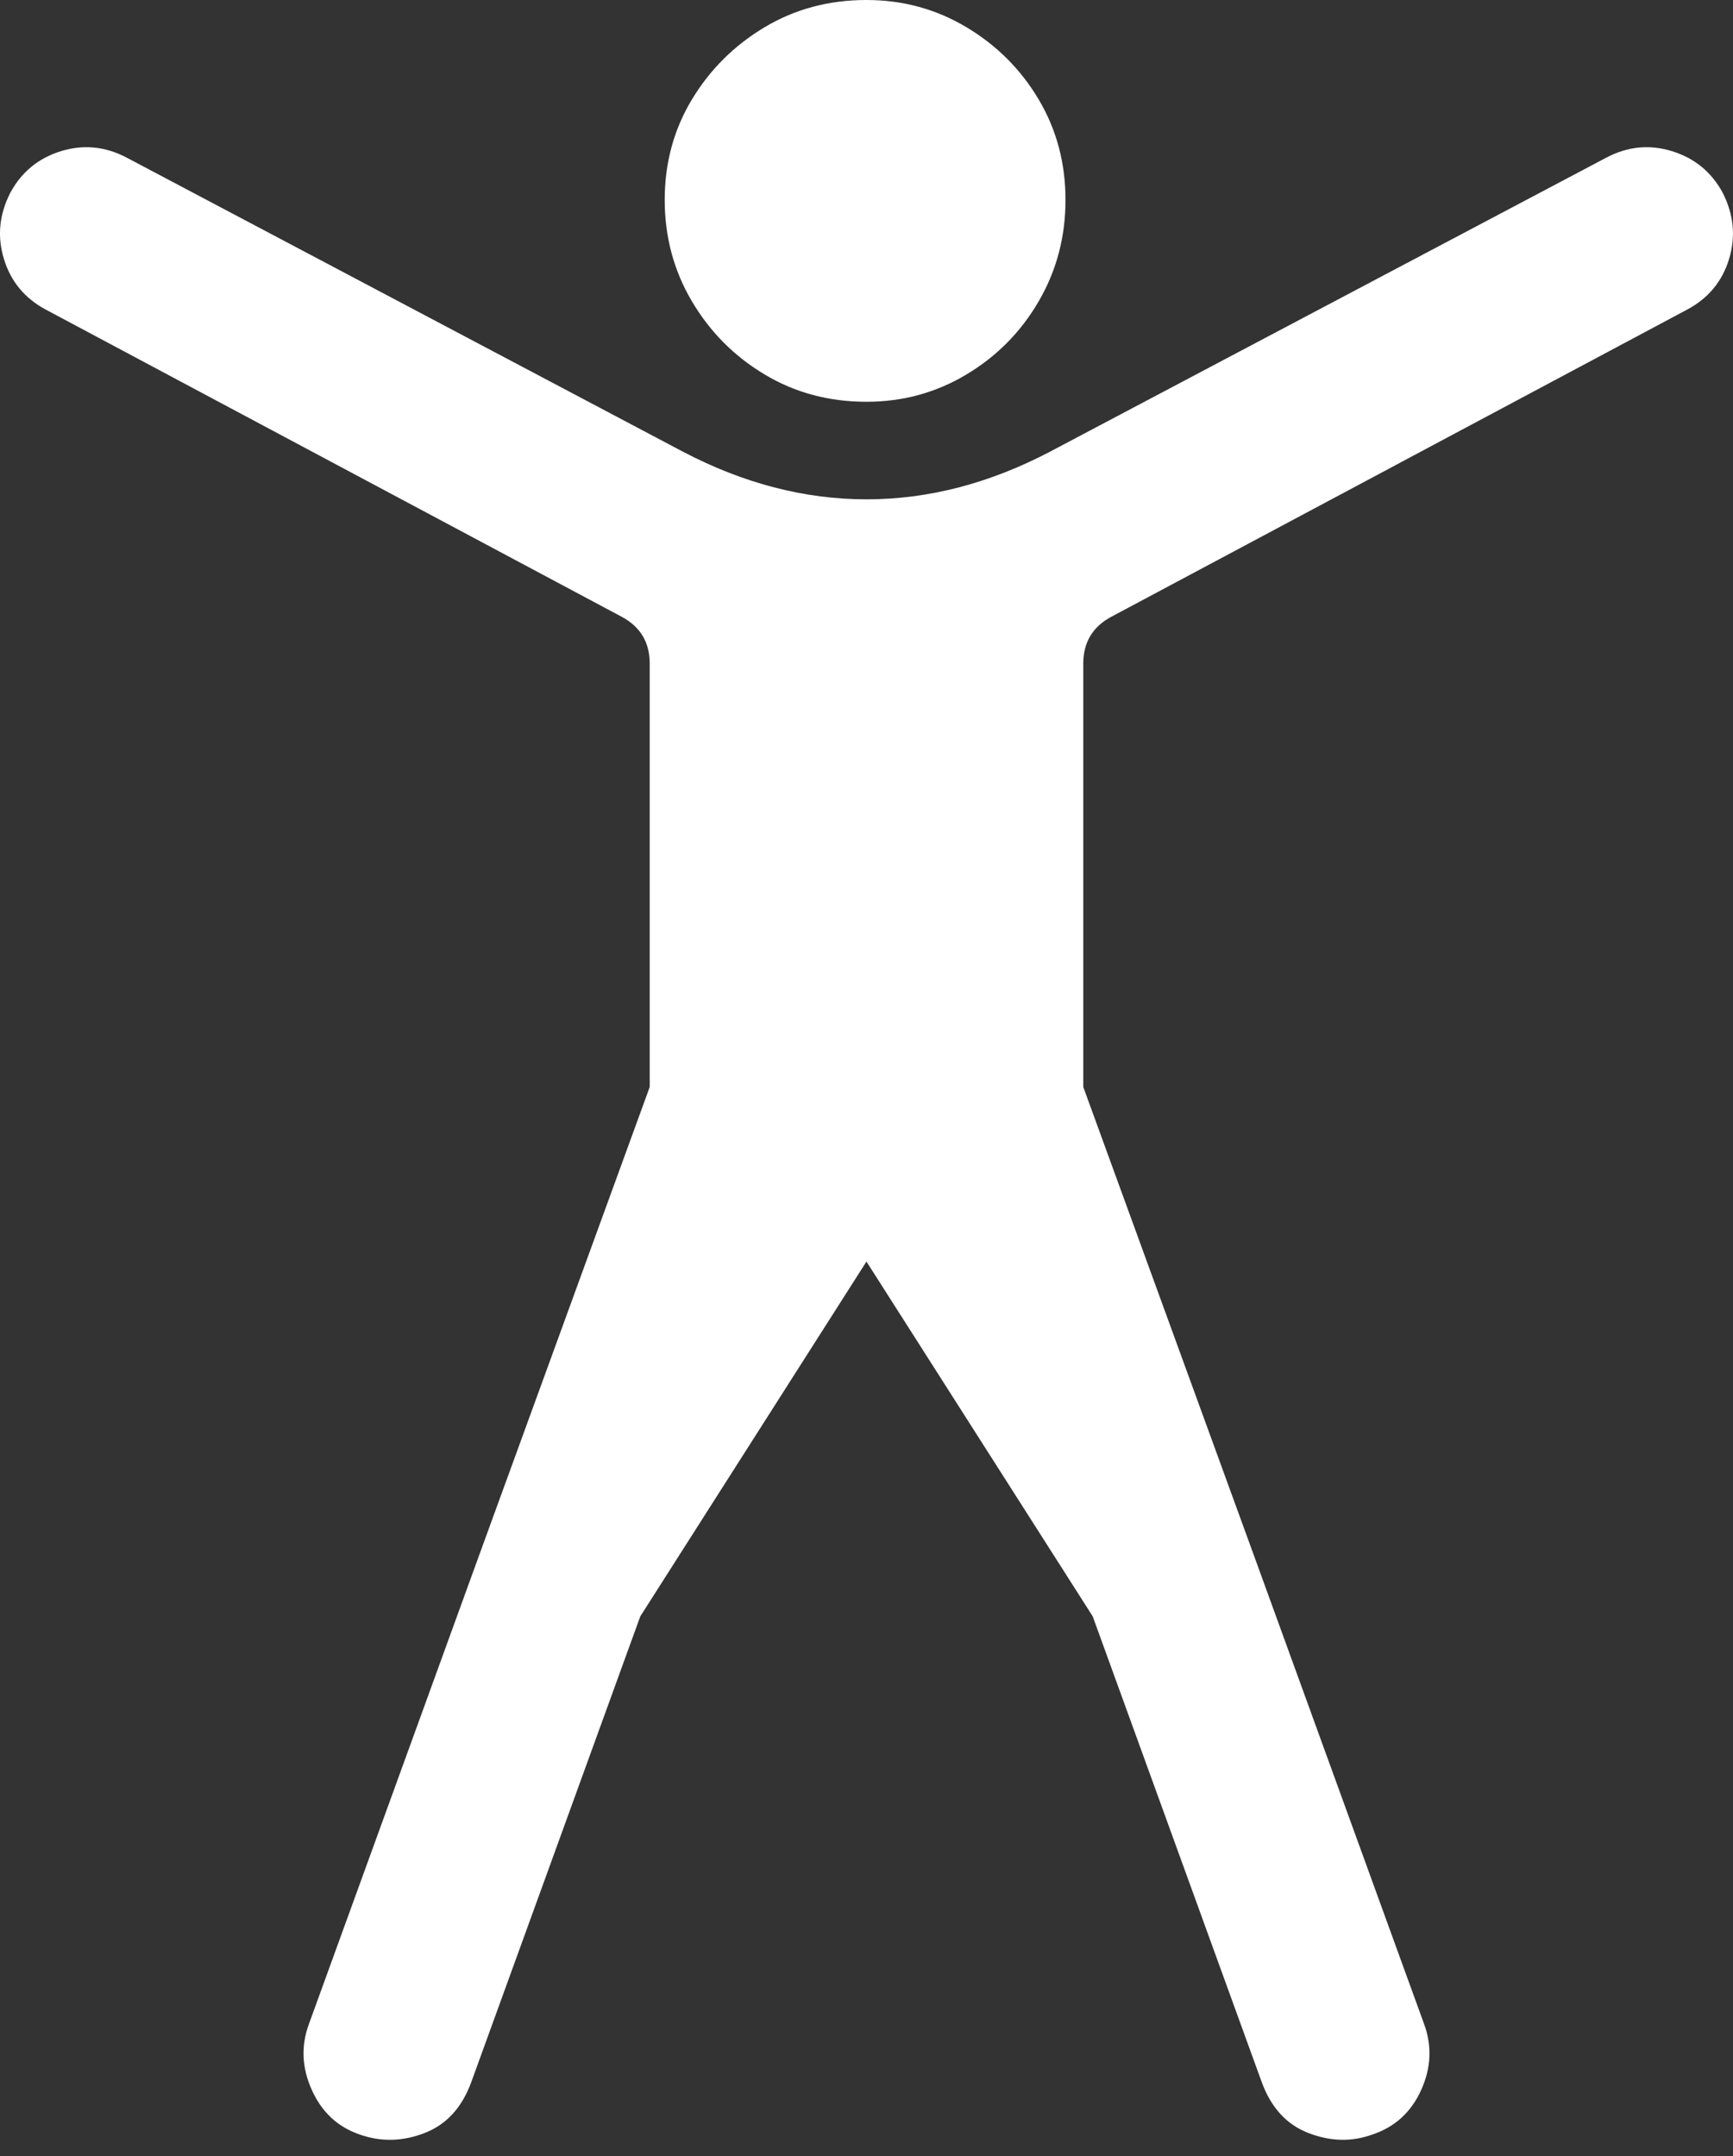<?xml version="1.0" encoding="UTF-8"?>
<!--Generator: Apple Native CoreSVG 175.5-->
<!DOCTYPE svg
PUBLIC "-//W3C//DTD SVG 1.1//EN"
       "http://www.w3.org/Graphics/SVG/1.1/DTD/svg11.dtd">
<svg version="1.1" xmlns="http://www.w3.org/2000/svg" xmlns:xlink="http://www.w3.org/1999/xlink" width="18.031" height="22.432">
 <rect width="100%" height="100%" fill="#333333" stroke="none"/>
 <g>
  <rect height="22.432" opacity="0" width="18.031" x="0" y="0"/>
  <path d="M9.015 13.125L11.369 16.816L13.127 21.66Q13.273 22.061 13.615 22.192Q13.957 22.324 14.279 22.207Q14.631 22.09 14.787 21.743Q14.943 21.396 14.816 21.055L13.039 16.162L11.271 11.309L11.271 6.904Q11.271 6.572 11.564 6.416L17.55 3.223Q17.883 3.047 17.99 2.695Q18.097 2.344 17.922 2.002Q17.746 1.68 17.394 1.572Q17.043 1.465 16.711 1.641L10.929 4.697Q9.982 5.195 9.015 5.195Q8.049 5.195 7.101 4.697L1.32 1.641Q0.988 1.465 0.636 1.572Q0.285 1.68 0.109 2.002Q-0.067 2.344 0.041 2.695Q0.148 3.047 0.48 3.223L6.467 6.416Q6.76 6.572 6.76 6.904L6.76 11.309L4.992 16.162L3.215 21.055Q3.088 21.396 3.244 21.743Q3.4 22.09 3.742 22.207Q4.074 22.324 4.416 22.192Q4.758 22.061 4.904 21.66L6.662 16.816ZM9.015 4.18Q9.582 4.18 10.055 3.896Q10.529 3.613 10.807 3.135Q11.086 2.656 11.086 2.08Q11.086 1.504 10.807 1.035Q10.529 0.566 10.055 0.283Q9.582 0 9.015 0Q8.429 0 7.956 0.283Q7.482 0.566 7.199 1.035Q6.916 1.504 6.916 2.08Q6.916 2.656 7.199 3.135Q7.482 3.613 7.956 3.896Q8.429 4.18 9.015 4.18Z" fill="#ffffff"/>
 </g>
</svg>
